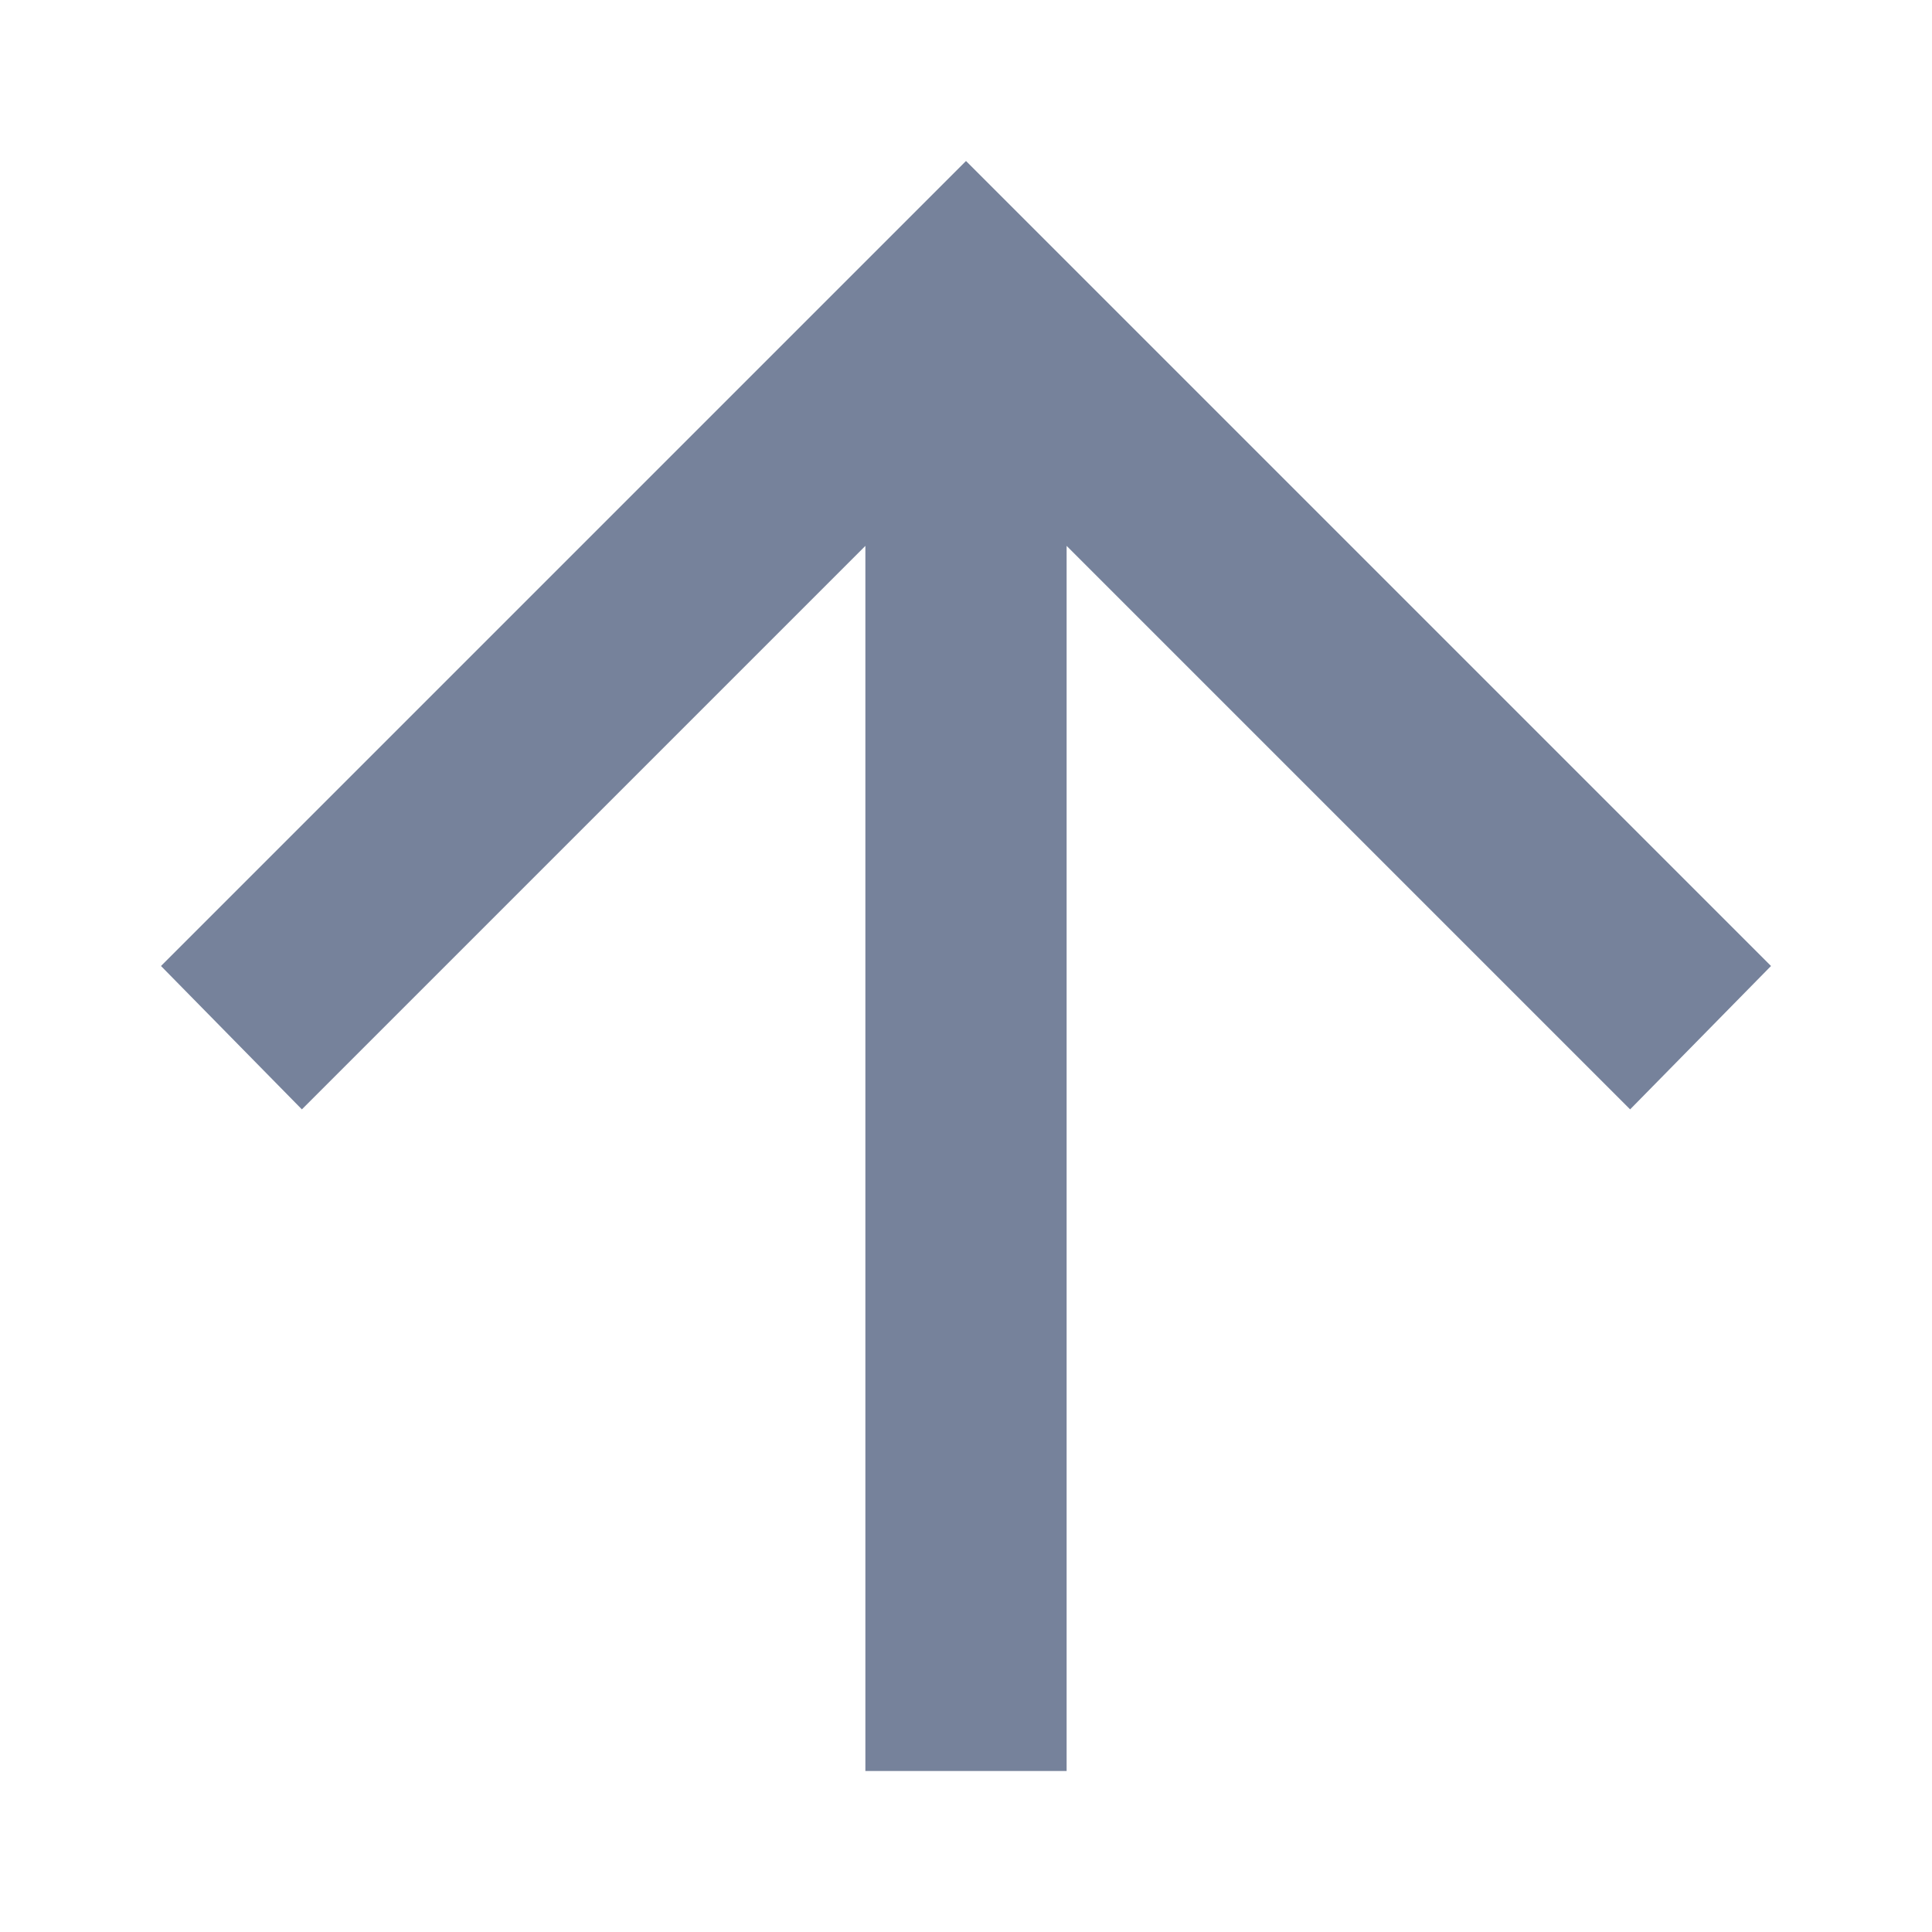 <svg width="24" height="24" viewBox="0 0 24 24" fill="none" xmlns="http://www.w3.org/2000/svg">
<path d="M10.75 22V6.781L3.75 13.781L2 12L12 2L22 12L20.25 13.781L13.25 6.781V22H10.75Z" fill="#76829B"/>
</svg>
